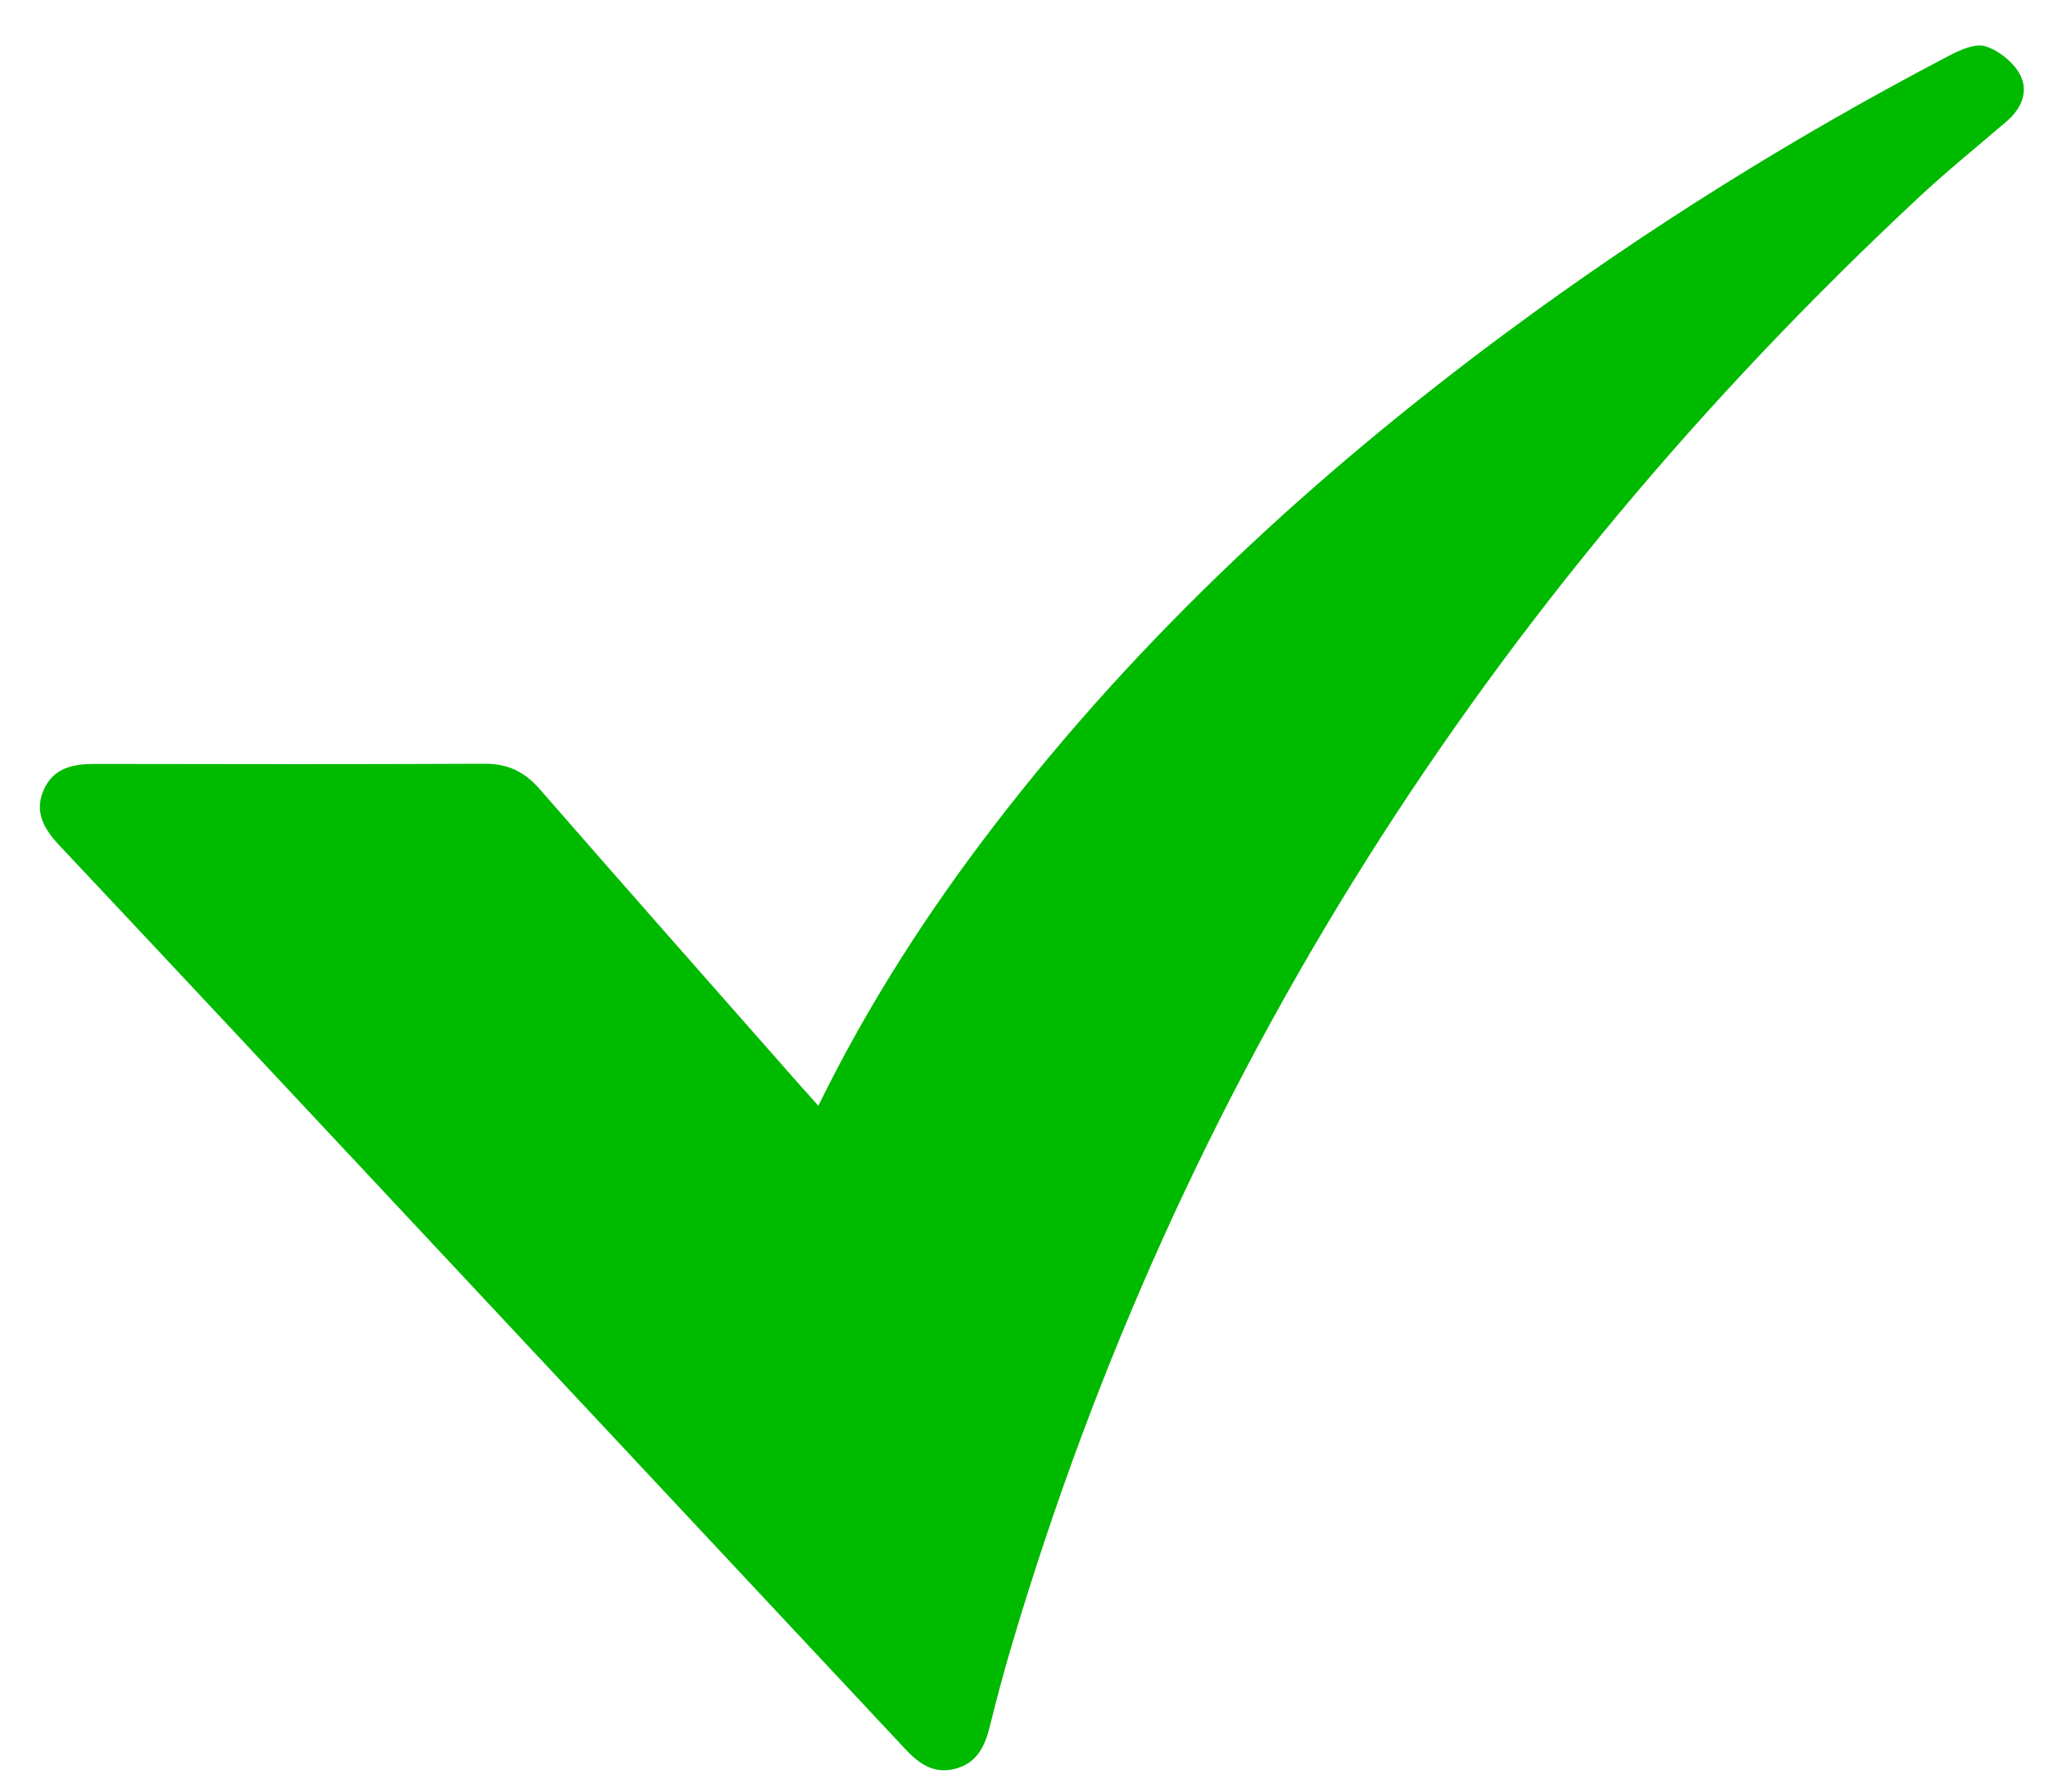 <svg width="24" height="21" viewBox="0 0 24 21" fill="none" xmlns="http://www.w3.org/2000/svg">
<path d="M9.59 12.961C10.175 11.768 10.87 10.693 11.653 9.673C13.362 7.449 15.406 5.563 17.66 3.893C19.299 2.68 21.026 1.602 22.835 0.656C22.966 0.587 23.146 0.505 23.266 0.542C23.425 0.593 23.596 0.73 23.673 0.876C23.775 1.067 23.691 1.273 23.515 1.423C23.17 1.719 22.816 2.005 22.483 2.316C17.422 7.039 13.823 12.659 11.859 19.276C11.764 19.594 11.679 19.915 11.599 20.238C11.54 20.475 11.445 20.673 11.18 20.736C10.924 20.796 10.756 20.659 10.597 20.489C8.607 18.36 6.614 16.231 4.623 14.102C3.317 12.706 2.012 11.309 0.702 9.916C0.517 9.72 0.395 9.518 0.515 9.253C0.631 8.997 0.862 8.953 1.12 8.954C2.639 8.957 4.158 8.959 5.677 8.952C5.952 8.95 6.148 9.047 6.325 9.25C7.333 10.406 8.349 11.556 9.363 12.707C9.431 12.784 9.499 12.86 9.59 12.961Z" fill="#00BA00"/>
</svg>
